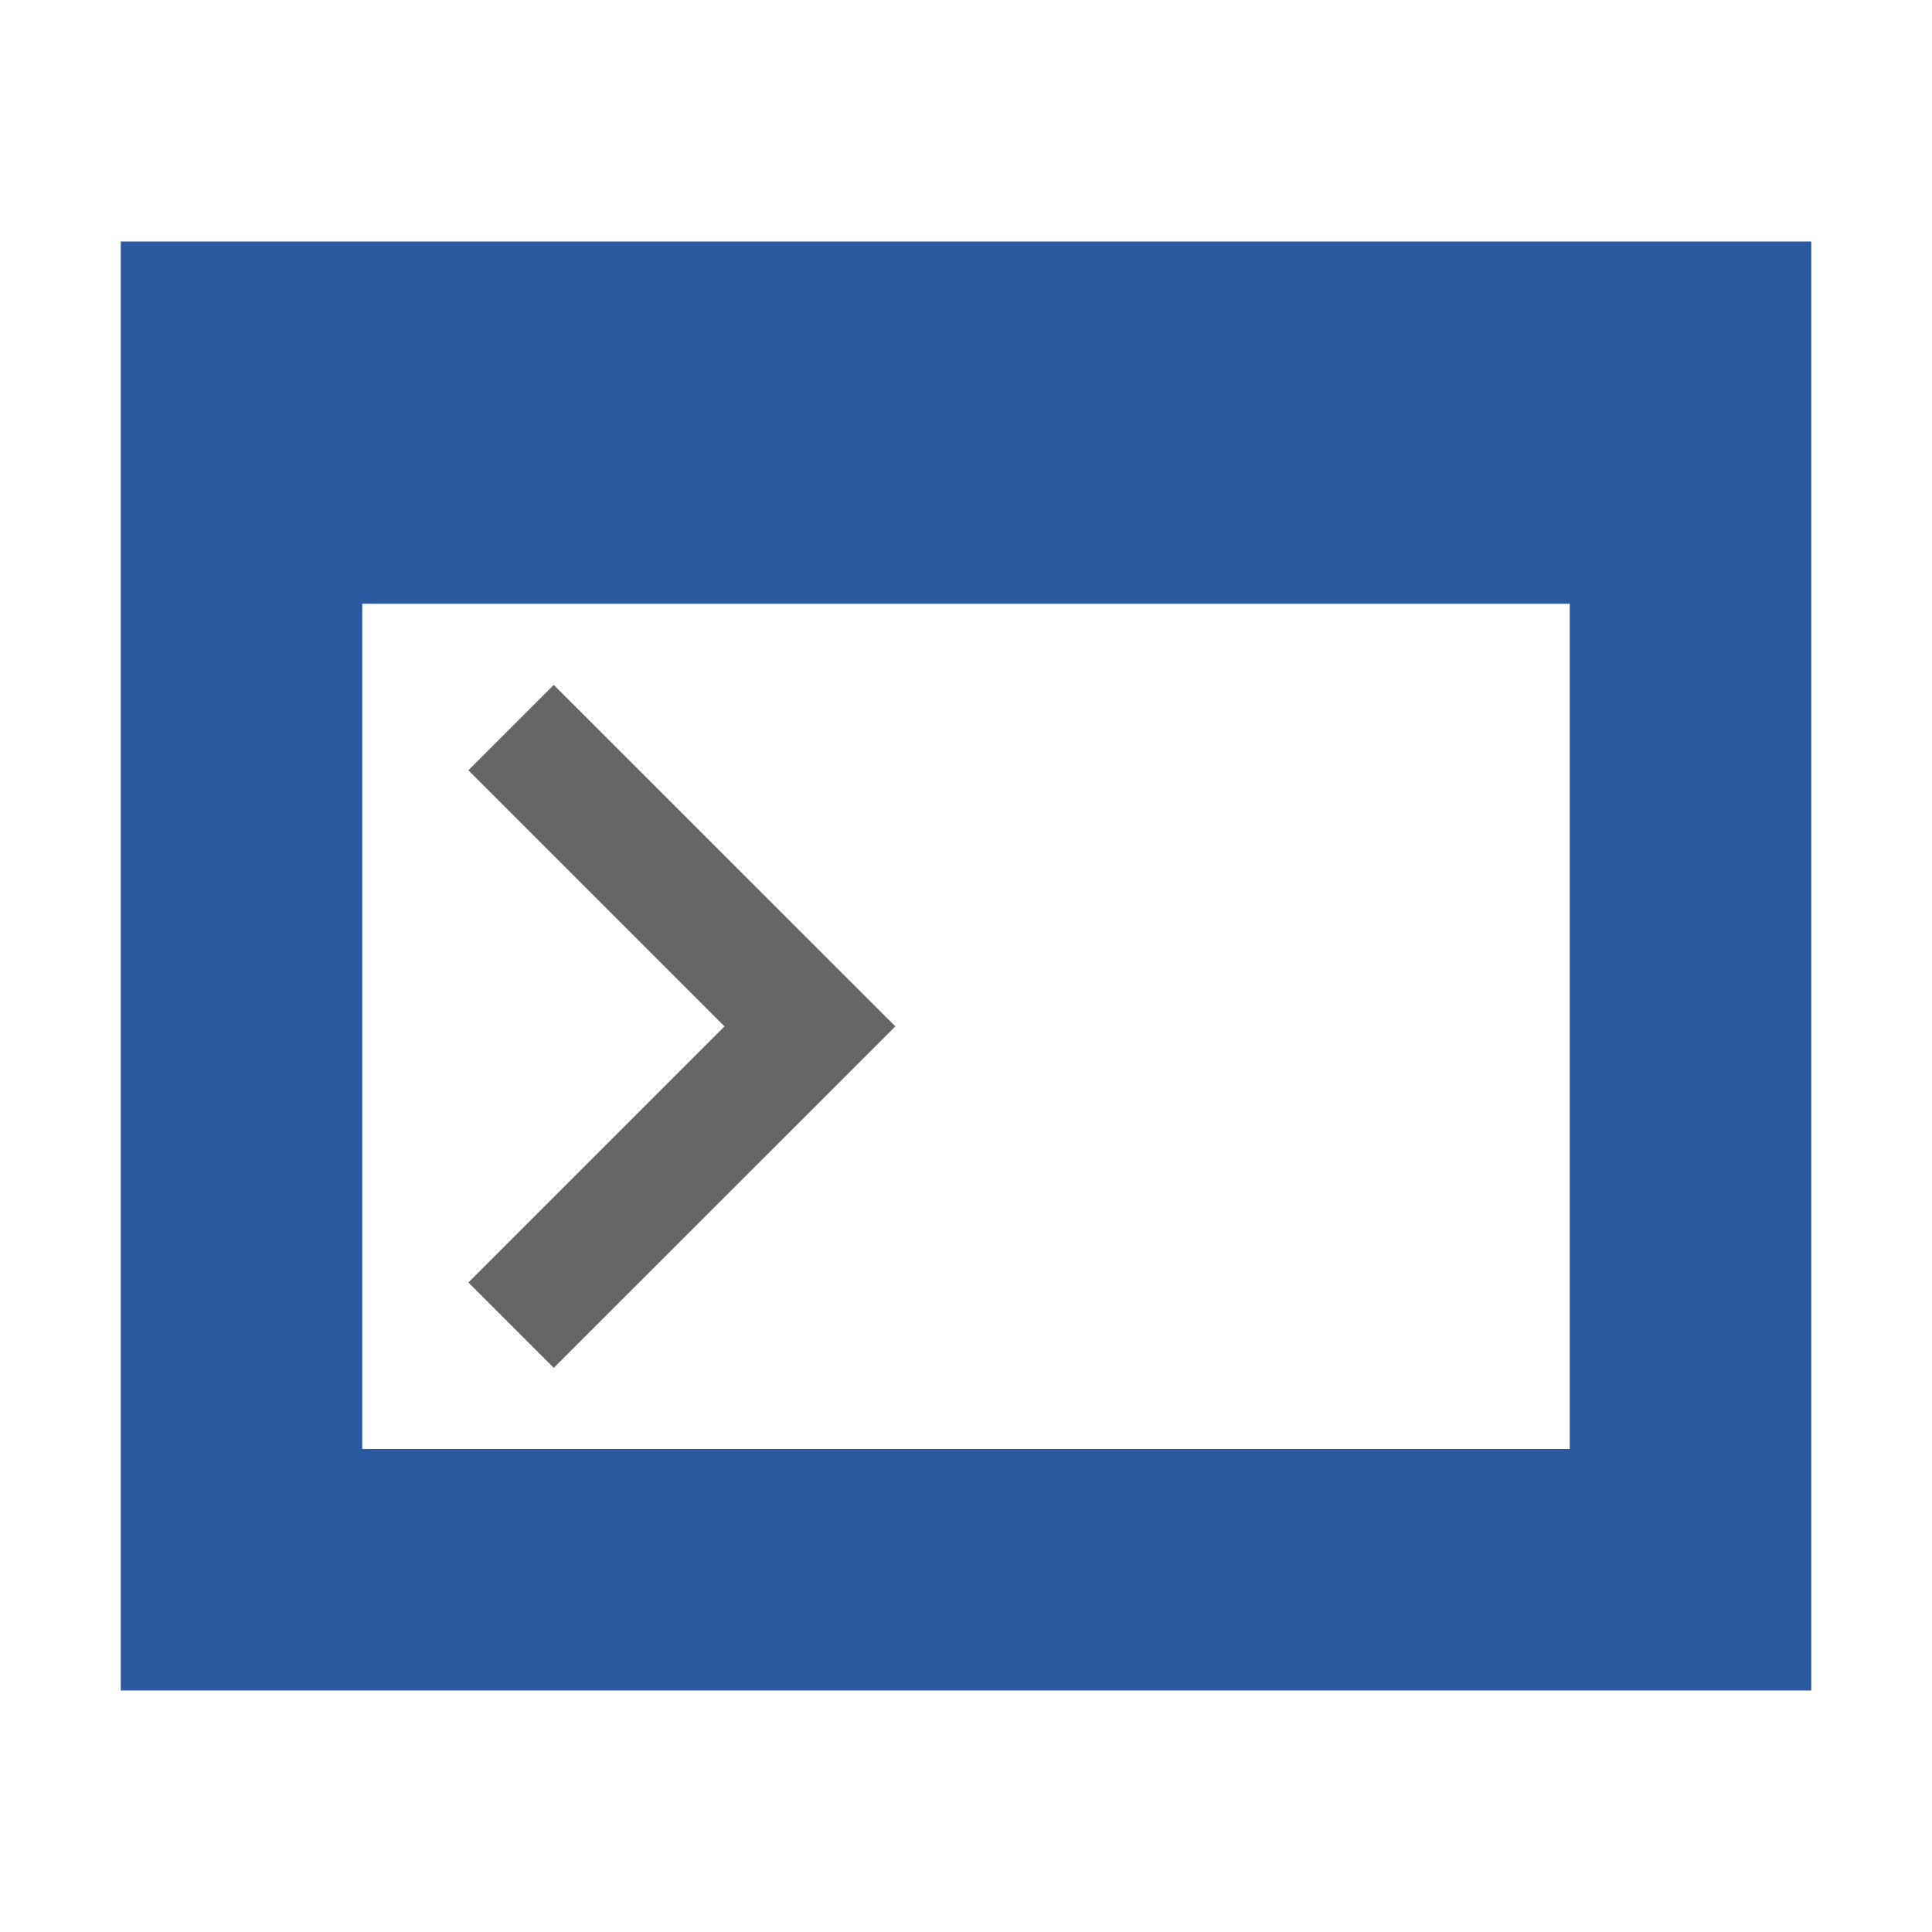 <svg xmlns="http://www.w3.org/2000/svg" xmlns:svg="http://www.w3.org/2000/svg" id="SVGRoot" width="16" height="16" version="1.1" viewBox="0 0 16 16"><g id="layer1"><path id="rect1057" d="M 1,2 V 14 H 15 V 2 Z m 2,3 h 10 v 7 H 3 Z" style="opacity:1;fill:#2c5aa0;fill-opacity:1;stroke:none;stroke-width:1;stroke-miterlimit:4;stroke-dasharray:none;stroke-opacity:1"/><path id="rect1062" d="M 4.586,5.672 3.879,6.379 6,8.5 3.879,10.621 4.586,11.328 7.415,8.5 Z" style="opacity:1;fill:#666;fill-opacity:1;stroke:none;stroke-width:1;stroke-miterlimit:4;stroke-dasharray:none;stroke-opacity:1"/></g></svg>